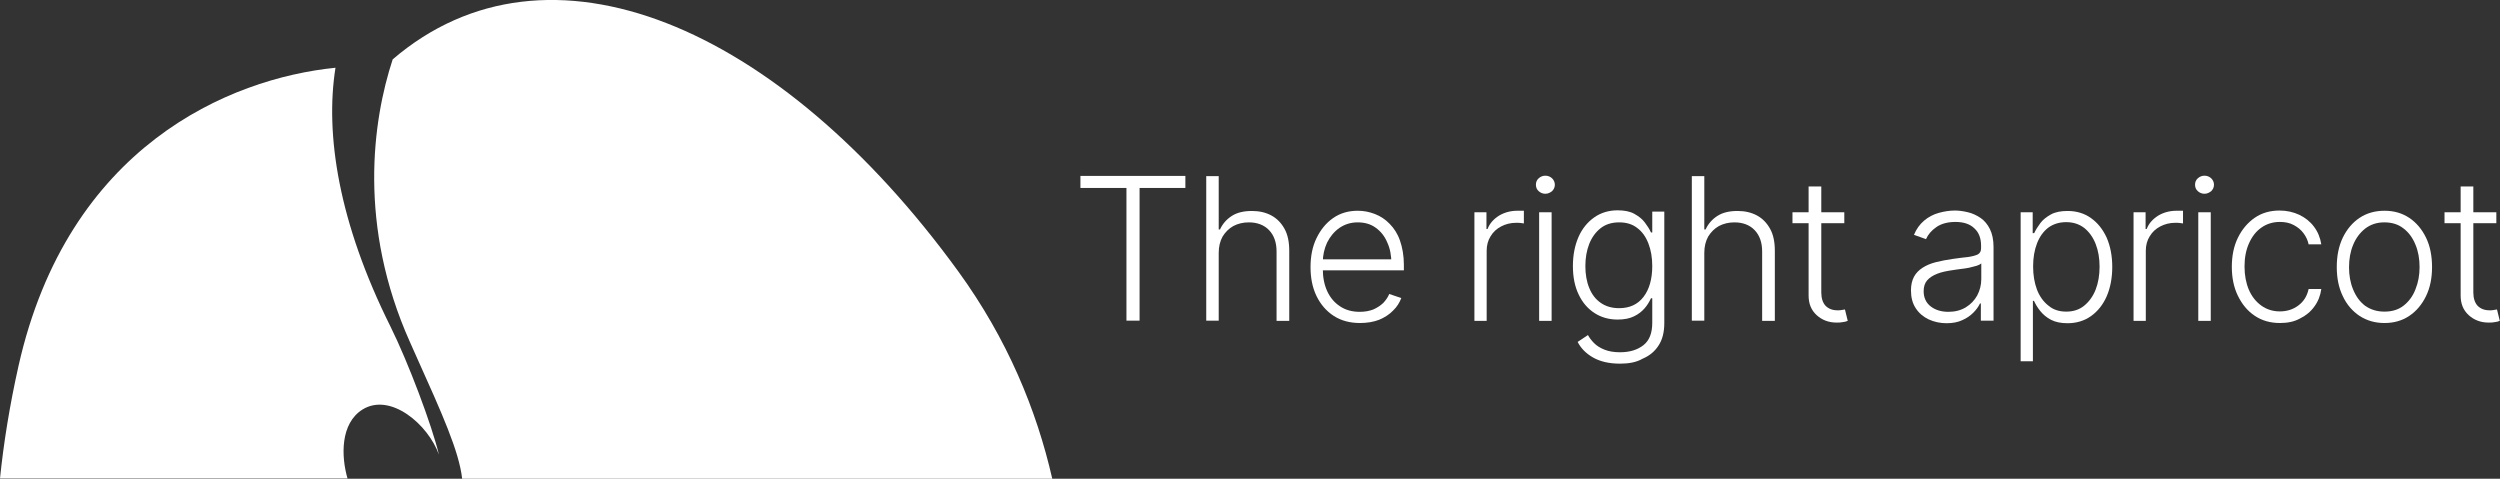 <?xml version="1.0" encoding="utf-8"?>
<!-- Generator: Adobe Illustrator 28.0.0, SVG Export Plug-In . SVG Version: 6.00 Build 0)  -->
<svg version="1.1" id="Layer_1" xmlns="http://www.w3.org/2000/svg" xmlns:xlink="http://www.w3.org/1999/xlink" x="0px" y="0px"
	 viewBox="0 0 1162.5 222.6" style="enable-background:new 0 0 1162.5 222.6;" xml:space="preserve">
<rect x="0" y="0" width="1162.5" height="222.6" fill="#333333" stroke="none"/>
<style type="text/css">
	.st0{fill-rule:evenodd;clip-rule:evenodd;fill:#FFFFFF;}
	.st1{fill:#FFFFFF;}
</style>
<g>
	<g>
		<path class="st0" d="M8.6,170.2c-4.1,18.3-6.9,35.7-8.6,52.3h161.6c-3-10.3-3.4-25.6,7-32.1c13-8,30.5,7,35.5,21
			c-3.2-13.5-14.3-43-22.5-59.5c-24.2-48.5-30.5-89.5-25.6-120.4C106.5,36.5,31.5,68.2,8.6,170.2z"/>
		<path class="st0" d="M445.6,126.2c-83.4-114.8-191-160.3-263-98.6c-9.4,28.6-16.2,77.3,8,131.4c1.1,2.5,2.2,5,3.3,7.4
			c11.7,26,19.6,43.6,21,56.2h274.4C482,190.6,468.4,157.6,445.6,126.2z"/>
	</g>
	<g>
		<path class="st1" d="M502.4,87.4v-5.6h48.8v5.6h-21.3v61.7h-6.1V87.4H502.4z"/>
		<path class="st1" d="M566.7,117.6v31.5h-5.8V81.9h5.8v24.8h0.6c1.2-2.6,3-4.7,5.5-6.3c2.5-1.6,5.6-2.3,9.4-2.3
			c3.4,0,6.4,0.7,9,2.1s4.6,3.5,6.1,6.2c1.5,2.7,2.2,6.1,2.2,10.2v32.6h-5.9v-32.3c0-4.2-1.2-7.5-3.5-9.9c-2.3-2.4-5.5-3.6-9.4-3.6
			c-2.7,0-5.1,0.6-7.2,1.7c-2.1,1.2-3.7,2.8-5,4.9C567.3,112.2,566.7,114.7,566.7,117.6z"/>
		<path class="st1" d="M632.4,150.2c-4.7,0-8.8-1.1-12.2-3.3s-6.1-5.3-8-9.2c-1.9-3.9-2.8-8.4-2.8-13.5c0-5.1,0.9-9.6,2.8-13.5
			c1.9-3.9,4.4-7,7.7-9.3c3.3-2.3,7.1-3.4,11.5-3.4c2.7,0,5.3,0.5,7.9,1.5c2.6,1,4.9,2.5,6.9,4.6c2,2,3.7,4.6,4.8,7.8
			s1.8,6.9,1.8,11.2v2.6h-39.4v-5.1h36.3l-2.7,2c0-3.7-0.6-7-1.9-9.8c-1.2-2.9-3-5.2-5.4-6.9c-2.3-1.7-5.1-2.5-8.4-2.5
			c-3.2,0-6,0.9-8.5,2.6c-2.4,1.7-4.3,4-5.7,6.8c-1.3,2.8-2,5.9-2,9.2v3c0,4,0.7,7.5,2.1,10.5c1.4,3,3.4,5.3,6,7
			c2.6,1.7,5.6,2.5,9.1,2.5c2.4,0,4.5-0.4,6.3-1.1c1.8-0.8,3.3-1.8,4.6-3c1.2-1.3,2.2-2.7,2.8-4.2l5.6,1.9c-0.8,2.1-2,4.1-3.8,5.8
			c-1.7,1.8-3.9,3.2-6.5,4.3C638.7,149.7,635.7,150.2,632.4,150.2z"/>
		<path class="st1" d="M685.6,149.2V98.7h5.6v7.8h0.5c1-2.6,2.8-4.6,5.3-6.2c2.5-1.5,5.4-2.3,8.5-2.3c0.5,0,1,0,1.6,0s1.1,0,1.5,0
			v5.9c-0.2,0-0.7-0.1-1.4-0.2c-0.7-0.1-1.4-0.1-2.2-0.1c-2.6,0-4.9,0.6-7,1.7c-2.1,1.1-3.7,2.6-4.9,4.6c-1.2,1.9-1.8,4.2-1.8,6.7
			v32.6H685.6z"/>
		<path class="st1" d="M718.6,90.1c-1.2,0-2.2-0.4-3.1-1.2c-0.9-0.8-1.3-1.8-1.3-3c0-1.2,0.4-2.2,1.3-3c0.9-0.8,1.9-1.2,3.1-1.2
			s2.2,0.4,3.1,1.2c0.8,0.8,1.3,1.8,1.3,3c0,1.1-0.4,2.1-1.3,3C720.8,89.6,719.8,90.1,718.6,90.1z M715.7,149.2V98.7h5.8v50.5H715.7
			z"/>
		<path class="st1" d="M753.3,169.1c-5.1,0-9.3-1-12.6-2.9c-3.3-1.9-5.6-4.3-7.1-7.2l4.8-3.2c0.7,1.3,1.7,2.6,2.9,3.8
			c1.2,1.2,2.8,2.2,4.8,3c2,0.8,4.4,1.2,7.2,1.2c4.5,0,8.1-1.1,10.9-3.3c2.8-2.2,4.1-5.7,4.1-10.4v-11.4h-0.6
			c-0.7,1.5-1.6,3.1-2.9,4.6c-1.3,1.5-2.9,2.8-5,3.8c-2,1-4.6,1.5-7.6,1.5c-4,0-7.6-1-10.7-3c-3.1-2-5.6-4.8-7.4-8.6
			c-1.8-3.7-2.7-8.1-2.7-13.3c0-5.1,0.9-9.6,2.6-13.5c1.7-3.9,4.2-6.9,7.3-9.1c3.1-2.2,6.8-3.3,10.9-3.3c3.1,0,5.7,0.5,7.7,1.6
			c2,1.1,3.7,2.4,4.9,4c1.2,1.6,2.2,3.1,2.9,4.7h0.6v-9.7h5.6v51.8c0,4.3-0.9,7.8-2.7,10.5c-1.8,2.8-4.3,4.8-7.4,6.1
			C760.9,168.5,757.3,169.1,753.3,169.1z M752.9,143.3c4.8,0,8.6-1.7,11.3-5.2c2.7-3.5,4.1-8.3,4.1-14.4c0-3.9-0.6-7.4-1.8-10.5
			c-1.2-3.1-2.9-5.5-5.2-7.2c-2.3-1.8-5.1-2.6-8.4-2.6c-3.4,0-6.3,0.9-8.6,2.7c-2.3,1.8-4.1,4.3-5.3,7.3c-1.2,3.1-1.8,6.5-1.8,10.3
			c0,3.9,0.6,7.3,1.8,10.2c1.2,3,3,5.3,5.3,6.9C746.7,142.5,749.6,143.3,752.9,143.3z"/>
		<path class="st1" d="M792.5,117.6v31.5h-5.8V81.9h5.8v24.8h0.6c1.2-2.6,3-4.7,5.5-6.3c2.5-1.6,5.6-2.3,9.4-2.3
			c3.4,0,6.4,0.7,9,2.1s4.6,3.5,6.1,6.2c1.5,2.7,2.2,6.1,2.2,10.2v32.6h-5.9v-32.3c0-4.2-1.2-7.5-3.5-9.9c-2.3-2.4-5.5-3.6-9.4-3.6
			c-2.7,0-5.1,0.6-7.2,1.7c-2.1,1.2-3.7,2.8-5,4.9C793.1,112.2,792.5,114.7,792.5,117.6z"/>
		<path class="st1" d="M857.6,98.7v5.1h-24.1v-5.1H857.6z M841.1,86.7h5.8V136c0,2.7,0.7,4.8,2,6.2c1.4,1.4,3.2,2.1,5.6,2.1
			c0.5,0,1.1,0,1.6-0.1c0.6-0.1,1.2-0.2,1.8-0.3l1.3,5.3c-0.7,0.3-1.5,0.5-2.4,0.6c-0.9,0.2-1.8,0.2-2.8,0.2c-3.7,0-6.8-1.2-9.3-3.5
			c-2.5-2.3-3.7-5.3-3.7-9.1V86.7z"/>
		<path class="st1" d="M905.2,150.3c-3,0-5.8-0.6-8.4-1.8c-2.5-1.2-4.5-2.9-6-5.2c-1.5-2.3-2.2-5-2.2-8.3c0-2.5,0.5-4.6,1.4-6.3
			c0.9-1.7,2.3-3.1,4-4.2c1.7-1.1,3.8-2,6.2-2.6c2.4-0.6,5-1.1,7.8-1.5c2.8-0.4,5.2-0.7,7.2-0.9c2-0.3,3.4-0.7,4.5-1.2
			c1-0.6,1.5-1.5,1.5-2.8v-1.2c0-3.5-1-6.2-3.1-8.1c-2-2-5-3-8.8-3c-3.6,0-6.6,0.8-8.9,2.4c-2.3,1.6-3.9,3.5-4.8,5.6l-5.6-2
			c1.1-2.7,2.7-4.9,4.7-6.6c2-1.7,4.3-2.9,6.8-3.6c2.5-0.7,5-1.1,7.6-1.1c1.9,0,3.9,0.3,6,0.8c2.1,0.5,4,1.4,5.8,2.6
			c1.8,1.2,3.3,3,4.4,5.2s1.7,5,1.7,8.4v34.2h-5.9v-8h-0.4c-0.7,1.5-1.7,2.9-3.1,4.3c-1.4,1.4-3.1,2.6-5.2,3.5
			C910.5,149.8,908,150.3,905.2,150.3z M906,145c3.1,0,5.8-0.7,8.1-2.1c2.3-1.4,4-3.2,5.3-5.5c1.2-2.3,1.9-4.8,1.9-7.6v-7.3
			c-0.5,0.4-1.2,0.8-2.2,1.1c-1,0.3-2.2,0.6-3.5,0.9c-1.3,0.2-2.6,0.5-4,0.6c-1.3,0.2-2.5,0.3-3.5,0.5c-2.8,0.4-5.3,0.9-7.3,1.7
			c-2,0.8-3.6,1.8-4.7,3.1c-1.1,1.3-1.6,3-1.6,5c0,3,1.1,5.4,3.3,7.1C899.9,144.1,902.6,145,906,145z"/>
		<path class="st1" d="M939.6,168V98.7h5.6v9.7h0.7c0.7-1.5,1.7-3.1,2.9-4.7c1.2-1.6,2.9-2.9,4.9-4c2-1.1,4.6-1.6,7.7-1.6
			c4.2,0,7.8,1.1,10.9,3.3c3.1,2.2,5.5,5.2,7.3,9.1c1.7,3.9,2.6,8.5,2.6,13.6c0,5.2-0.9,9.8-2.6,13.7c-1.7,3.9-4.2,7-7.3,9.2
			c-3.1,2.2-6.8,3.3-10.9,3.3c-3,0-5.6-0.5-7.7-1.6c-2.1-1.1-3.7-2.5-5-4.1s-2.2-3.2-2.9-4.7h-0.5V168H939.6z M960.8,144.9
			c3.3,0,6.1-0.9,8.4-2.8c2.3-1.9,4.1-4.4,5.3-7.5s1.8-6.7,1.8-10.6c0-3.9-0.6-7.4-1.8-10.5c-1.2-3.1-3-5.6-5.2-7.4
			c-2.3-1.8-5.1-2.8-8.5-2.8c-3.3,0-6.1,0.9-8.4,2.6c-2.3,1.8-4,4.2-5.2,7.3c-1.2,3.1-1.8,6.7-1.8,10.7c0,4,0.6,7.6,1.8,10.8
			c1.2,3.1,3,5.6,5.3,7.4C954.7,144,957.5,144.9,960.8,144.9z"/>
		<path class="st1" d="M992.1,149.2V98.7h5.6v7.8h0.5c1-2.6,2.8-4.6,5.3-6.2c2.5-1.5,5.4-2.3,8.5-2.3c0.5,0,1,0,1.6,0s1.1,0,1.5,0
			v5.9c-0.2,0-0.7-0.1-1.4-0.2c-0.7-0.1-1.4-0.1-2.2-0.1c-2.6,0-4.9,0.6-7,1.7c-2.1,1.1-3.7,2.6-4.9,4.6c-1.2,1.9-1.8,4.2-1.8,6.7
			v32.6H992.1z"/>
		<path class="st1" d="M1025.1,90.1c-1.2,0-2.2-0.4-3.1-1.2c-0.9-0.8-1.3-1.8-1.3-3c0-1.2,0.4-2.2,1.3-3c0.9-0.8,1.9-1.2,3.1-1.2
			c1.2,0,2.2,0.4,3.1,1.2c0.8,0.8,1.3,1.8,1.3,3c0,1.1-0.4,2.1-1.3,3C1027.3,89.6,1026.3,90.1,1025.1,90.1z M1022.2,149.2V98.7h5.8
			v50.5H1022.2z"/>
		<path class="st1" d="M1060.2,150.2c-4.5,0-8.4-1.1-11.8-3.4s-5.9-5.4-7.8-9.3s-2.8-8.4-2.8-13.4c0-5.1,0.9-9.6,2.8-13.5
			c1.9-3.9,4.5-7,7.8-9.3c3.3-2.3,7.2-3.4,11.6-3.4c3.4,0,6.4,0.7,9.2,2c2.7,1.3,5,3.1,6.8,5.5c1.8,2.4,2.9,5.1,3.4,8.2h-5.9
			c-0.4-1.9-1.2-3.6-2.4-5.2c-1.2-1.6-2.7-2.8-4.6-3.8s-4-1.4-6.4-1.4c-3.2,0-6.1,0.9-8.5,2.6c-2.5,1.7-4.4,4.2-5.8,7.3
			c-1.4,3.1-2.1,6.7-2.1,10.8c0,4.1,0.7,7.7,2,10.8c1.4,3.2,3.3,5.6,5.8,7.4c2.5,1.8,5.4,2.7,8.6,2.7c3.3,0,6.2-0.9,8.7-2.8
			s4-4.4,4.7-7.6h5.9c-0.4,3-1.5,5.8-3.2,8.1c-1.7,2.4-4,4.3-6.7,5.6C1066.8,149.6,1063.7,150.2,1060.2,150.2z"/>
		<path class="st1" d="M1108.8,150.2c-4.4,0-8.2-1.1-11.6-3.3c-3.3-2.2-6-5.3-7.8-9.2c-1.9-3.9-2.8-8.4-2.8-13.5
			c0-5.2,0.9-9.7,2.8-13.7c1.9-3.9,4.5-7,7.8-9.2c3.3-2.2,7.2-3.3,11.6-3.3c4.4,0,8.2,1.1,11.5,3.3s5.9,5.3,7.8,9.2
			c1.9,3.9,2.8,8.5,2.8,13.7c0,5.1-0.9,9.6-2.8,13.5s-4.5,7-7.8,9.2C1117,149.1,1113.2,150.2,1108.8,150.2z M1108.8,144.9
			c3.5,0,6.5-0.9,8.9-2.8c2.4-1.9,4.3-4.4,5.5-7.6c1.3-3.2,1.9-6.6,1.9-10.3c0-3.8-0.6-7.3-1.9-10.4c-1.3-3.2-3.1-5.7-5.6-7.6
			c-2.4-1.9-5.4-2.8-8.9-2.8c-3.5,0-6.4,1-8.9,2.9c-2.4,1.9-4.3,4.4-5.6,7.6c-1.3,3.1-1.9,6.6-1.9,10.4c0,3.7,0.6,7.2,1.9,10.3
			c1.3,3.2,3.1,5.7,5.6,7.6C1102.4,144,1105.3,144.9,1108.8,144.9z"/>
		<path class="st1" d="M1160.8,98.7v5.1h-24.1v-5.1H1160.8z M1144.3,86.7h5.8V136c0,2.7,0.7,4.8,2,6.2c1.4,1.4,3.2,2.1,5.6,2.1
			c0.5,0,1.1,0,1.6-0.1c0.6-0.1,1.2-0.2,1.8-0.3l1.3,5.3c-0.7,0.3-1.5,0.5-2.4,0.6c-0.9,0.2-1.8,0.2-2.8,0.2c-3.7,0-6.8-1.2-9.3-3.5
			c-2.5-2.3-3.7-5.3-3.7-9.1V86.7z"/>
	</g>
</g>
</svg>
